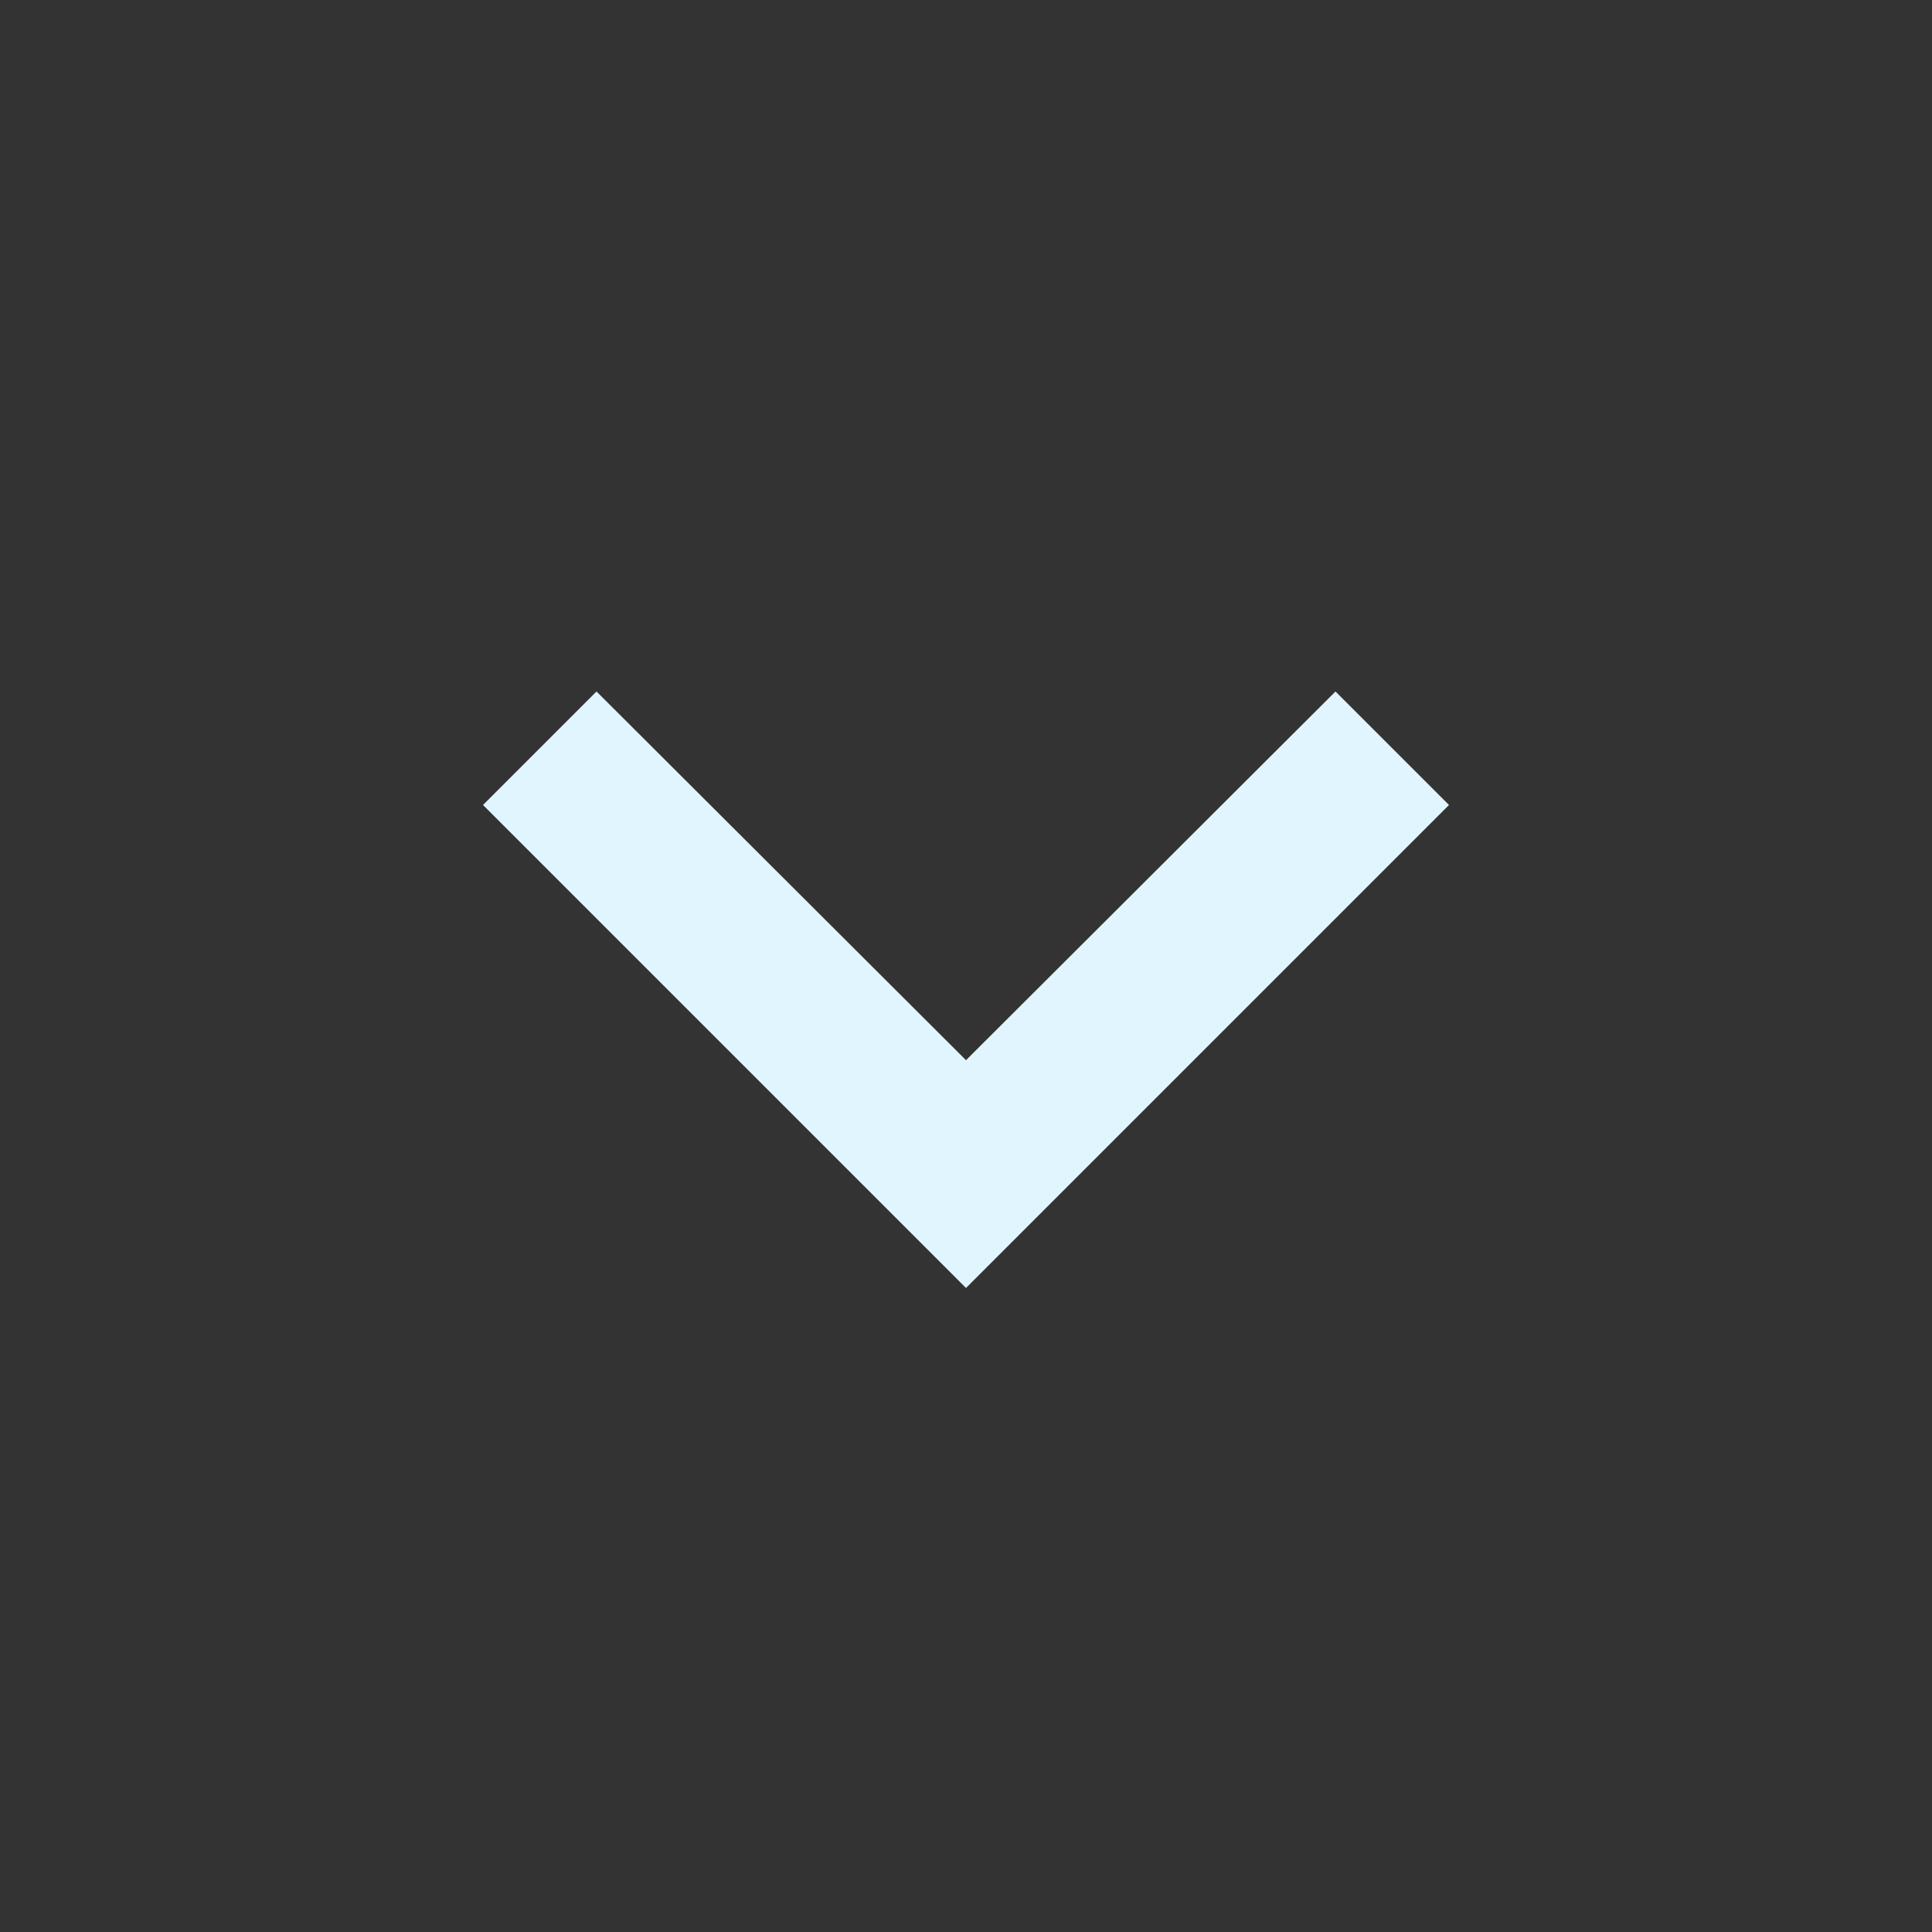 <svg xmlns="http://www.w3.org/2000/svg" width="24" height="24" viewBox="0 0 24 24"><rect x="0" y="0" width="24" height="24" fill="#333333" stroke="none"/><path fill="#e1f5fe" d="M16.59 8.59L12 13.17 7.41 8.59 6 10l6 6 6-6z"/></svg>